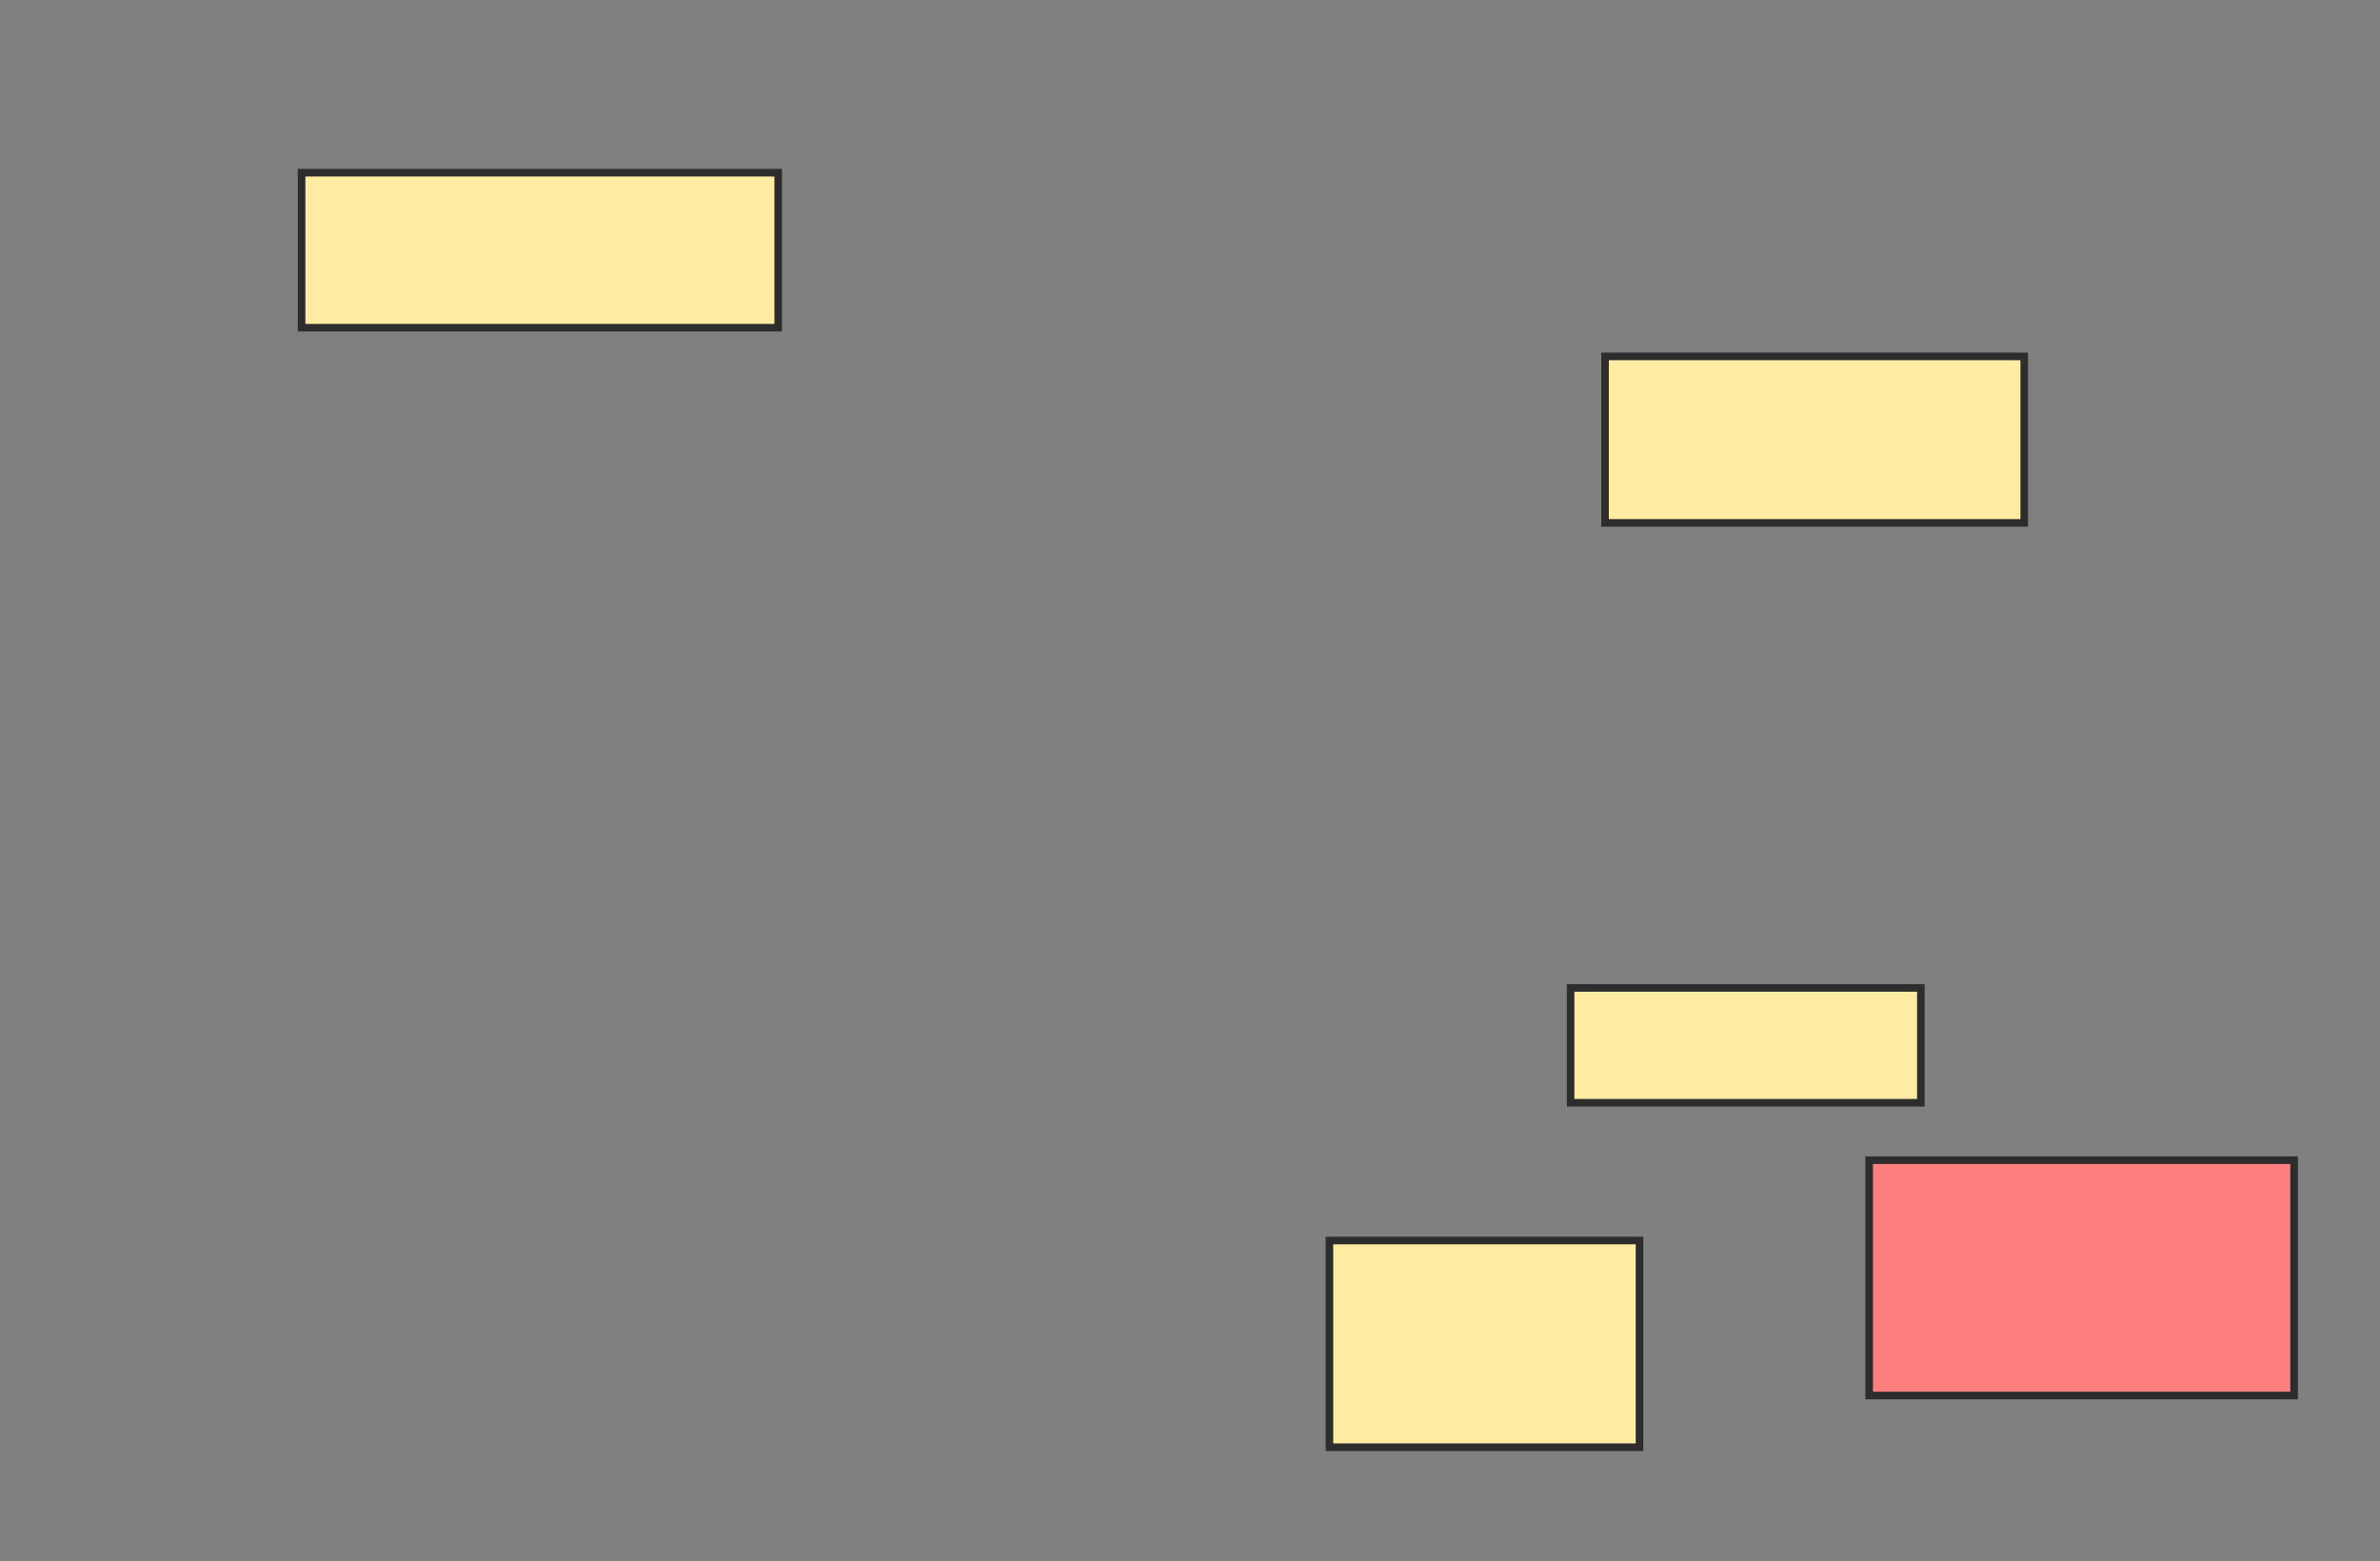 <svg xmlns="http://www.w3.org/2000/svg" width="314" height="206">
 <rect width="100%" height="100%" fill="#808080" stroke="none"/>
 <!-- Created with Image Occlusion Enhanced -->
 <g>
  <title>Labels</title>
 </g>
 <g>
  <title>Masks</title>
  <rect id="ac681c5e2b954a16a932f899f1580312-ao-1" height="20.455" width="62.879" y="22.788" x="39.788" stroke="#2D2D2D" fill="#FFEBA2"/>
  <rect id="ac681c5e2b954a16a932f899f1580312-ao-2" height="21.97" width="55.303" y="47.03" x="211.758" stroke="#2D2D2D" fill="#FFEBA2"/>
  <rect id="ac681c5e2b954a16a932f899f1580312-ao-3" height="15.152" width="46.212" y="130.364" x="207.212" stroke="#2D2D2D" fill="#FFEBA2"/>
  <rect id="ac681c5e2b954a16a932f899f1580312-ao-4" height="31.061" width="56.061" y="153.091" x="246.606" stroke="#2D2D2D" fill="#FF7E7E" class="qshape"/>
  <rect id="ac681c5e2b954a16a932f899f1580312-ao-5" height="27.273" width="40.909" y="163.697" x="175.394" stroke="#2D2D2D" fill="#FFEBA2"/>
 </g>
</svg>
